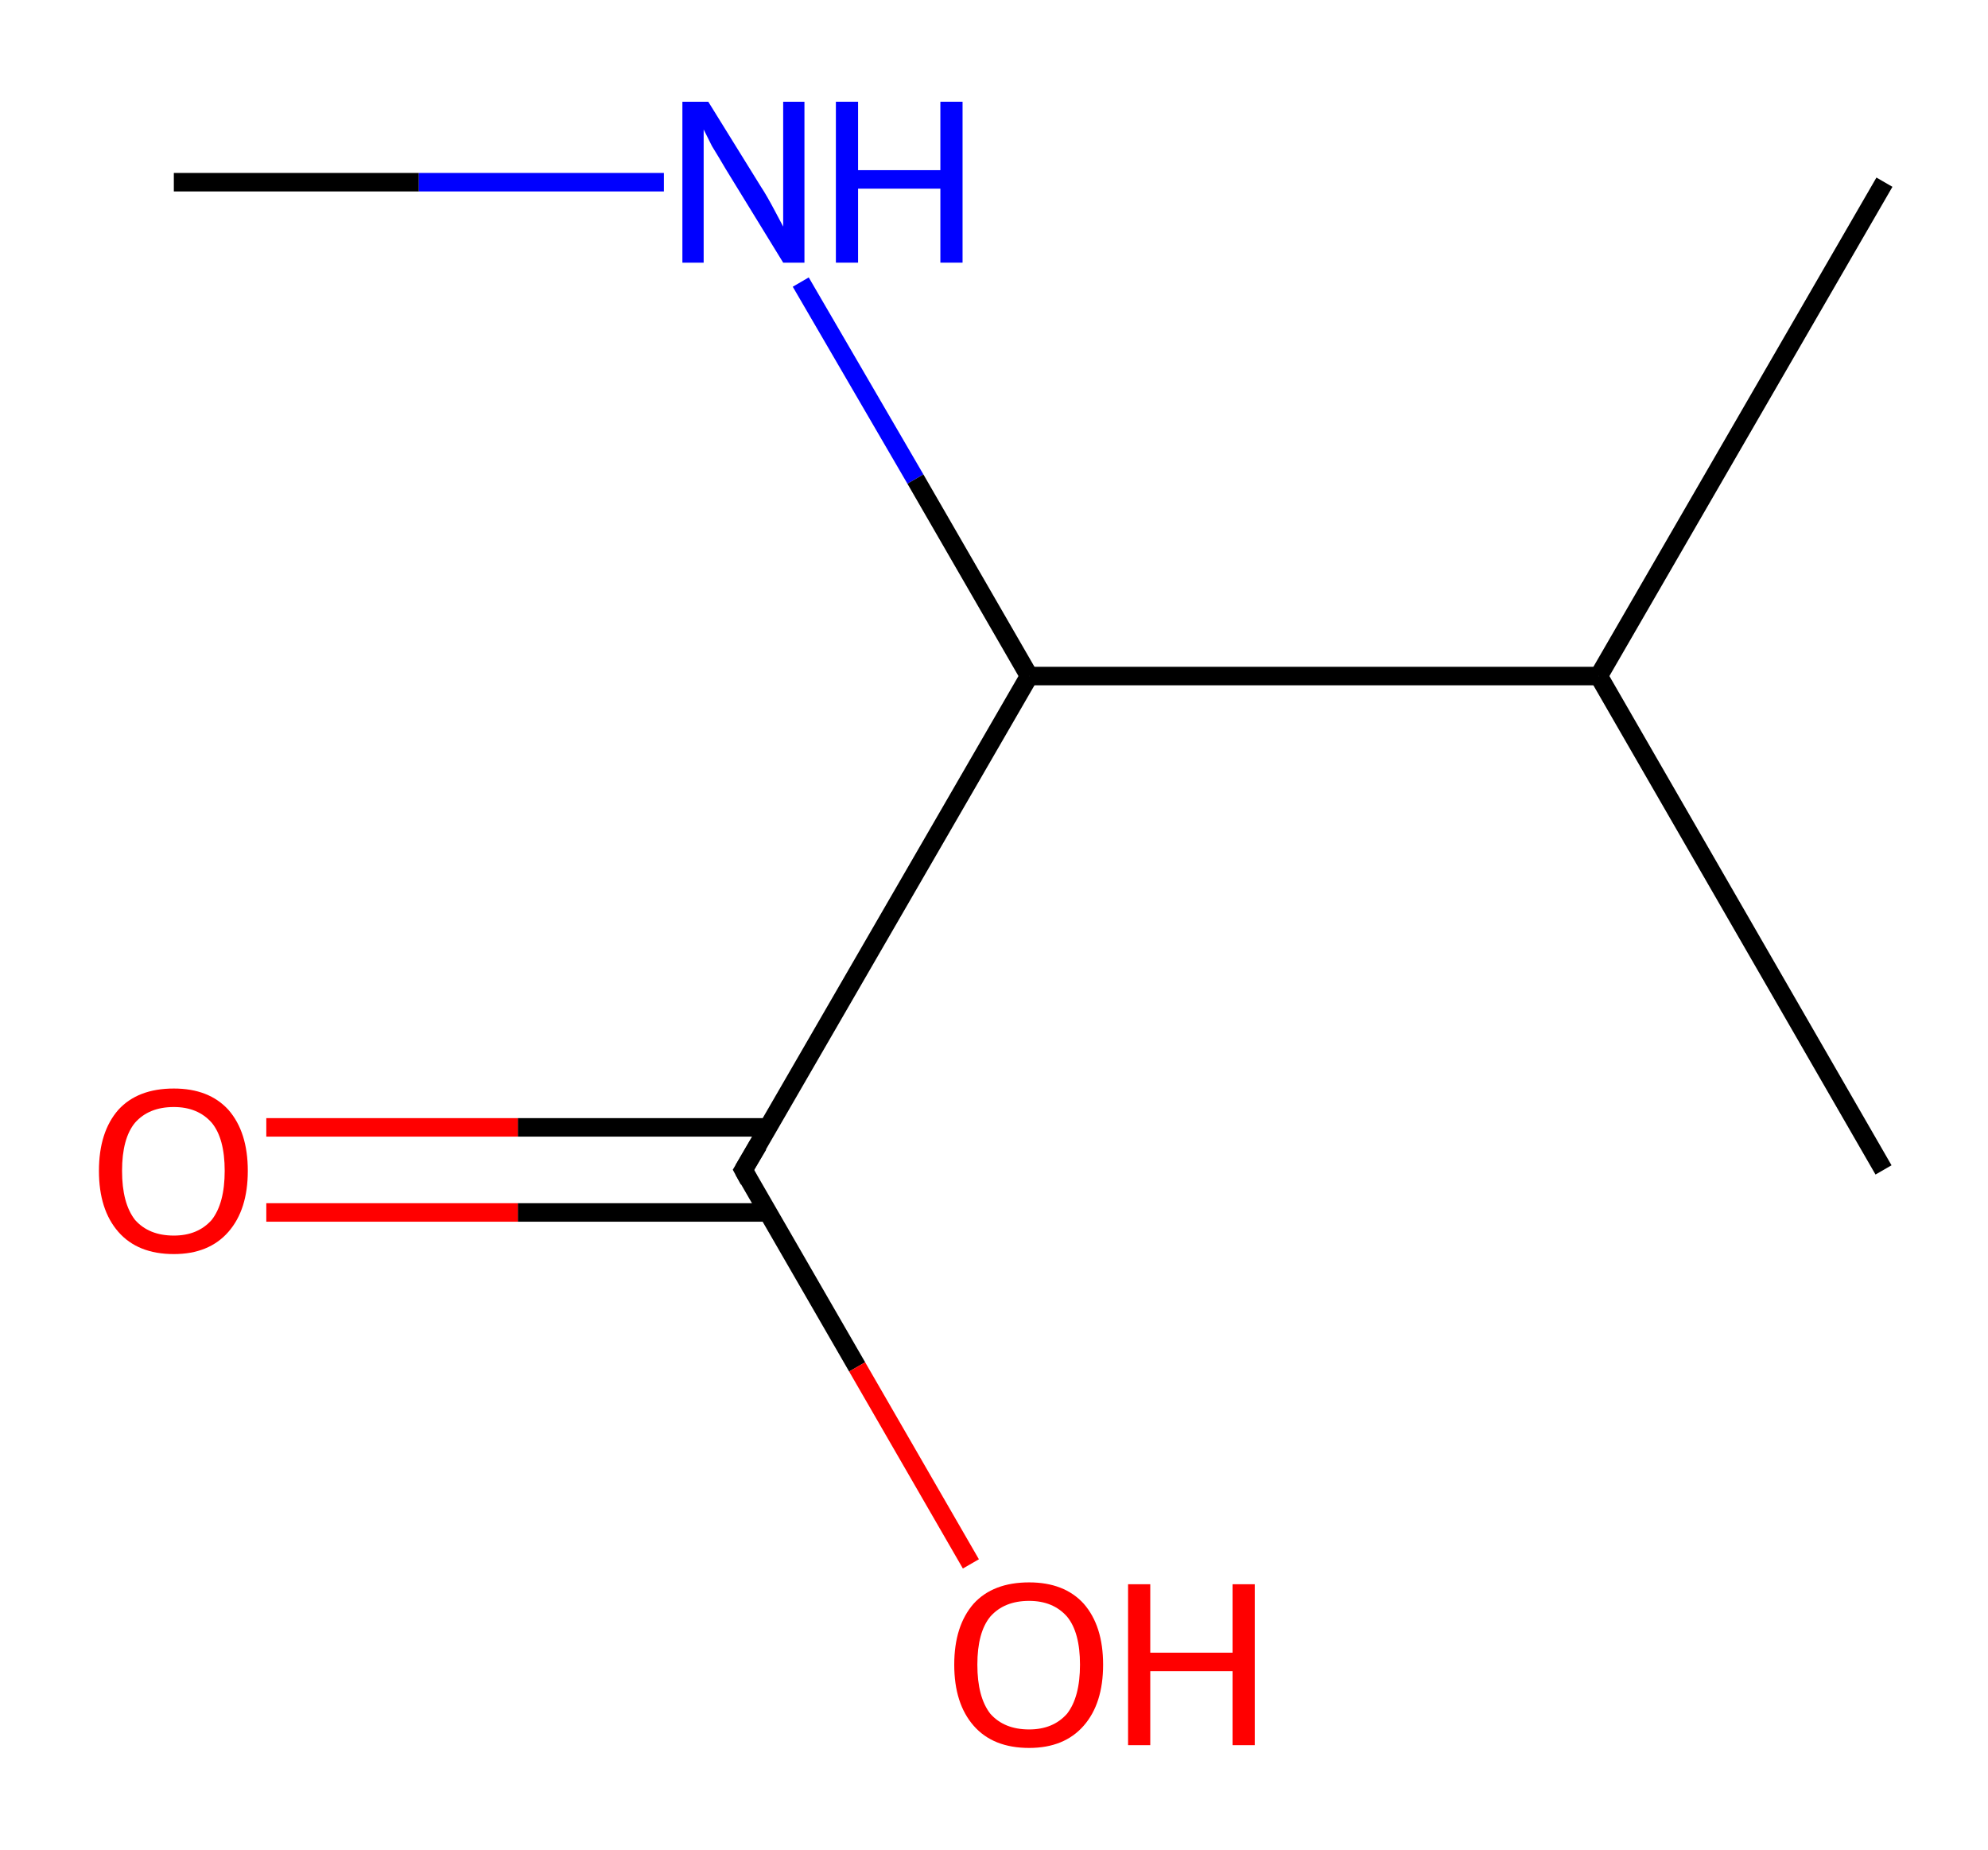 <?xml version='1.0' encoding='ASCII' standalone='yes'?>
<svg xmlns="http://www.w3.org/2000/svg" xmlns:rdkit="http://www.rdkit.org/xml" xmlns:xlink="http://www.w3.org/1999/xlink" version="1.1" baseProfile="full" xml:space="preserve" width="215px" height="200px" viewBox="0 0 215 200">
<!-- END OF HEADER -->
<rect style="opacity:1.0;fill:#FFFFFF;stroke:none" width="215.0" height="200.0" x="0.0" y="0.0"> </rect>
<path class="bond-0 atom-0 atom-1" d="M 18.8,19.7 L 45.3,19.7" style="fill:none;fill-rule:evenodd;stroke:#000000;stroke-width:2.0px;stroke-linecap:butt;stroke-linejoin:miter;stroke-opacity:1"/>
<path class="bond-0 atom-0 atom-1" d="M 45.3,19.7 L 71.8,19.7" style="fill:none;fill-rule:evenodd;stroke:#0000FF;stroke-width:2.0px;stroke-linecap:butt;stroke-linejoin:miter;stroke-opacity:1"/>
<path class="bond-1 atom-1 atom-2" d="M 86.6,30.5 L 99.0,51.8" style="fill:none;fill-rule:evenodd;stroke:#0000FF;stroke-width:2.0px;stroke-linecap:butt;stroke-linejoin:miter;stroke-opacity:1"/>
<path class="bond-1 atom-1 atom-2" d="M 99.0,51.8 L 111.3,73.1" style="fill:none;fill-rule:evenodd;stroke:#000000;stroke-width:2.0px;stroke-linecap:butt;stroke-linejoin:miter;stroke-opacity:1"/>
<path class="bond-2 atom-2 atom-3" d="M 111.3,73.1 L 80.4,126.5" style="fill:none;fill-rule:evenodd;stroke:#000000;stroke-width:2.0px;stroke-linecap:butt;stroke-linejoin:miter;stroke-opacity:1"/>
<path class="bond-3 atom-3 atom-4" d="M 83.1,121.9 L 56.0,121.9" style="fill:none;fill-rule:evenodd;stroke:#000000;stroke-width:2.0px;stroke-linecap:butt;stroke-linejoin:miter;stroke-opacity:1"/>
<path class="bond-3 atom-3 atom-4" d="M 56.0,121.9 L 28.8,121.9" style="fill:none;fill-rule:evenodd;stroke:#FF0000;stroke-width:2.0px;stroke-linecap:butt;stroke-linejoin:miter;stroke-opacity:1"/>
<path class="bond-3 atom-3 atom-4" d="M 83.1,131.1 L 56.0,131.1" style="fill:none;fill-rule:evenodd;stroke:#000000;stroke-width:2.0px;stroke-linecap:butt;stroke-linejoin:miter;stroke-opacity:1"/>
<path class="bond-3 atom-3 atom-4" d="M 56.0,131.1 L 28.8,131.1" style="fill:none;fill-rule:evenodd;stroke:#FF0000;stroke-width:2.0px;stroke-linecap:butt;stroke-linejoin:miter;stroke-opacity:1"/>
<path class="bond-4 atom-3 atom-5" d="M 80.4,126.5 L 92.7,147.8" style="fill:none;fill-rule:evenodd;stroke:#000000;stroke-width:2.0px;stroke-linecap:butt;stroke-linejoin:miter;stroke-opacity:1"/>
<path class="bond-4 atom-3 atom-5" d="M 92.7,147.8 L 105.0,169.1" style="fill:none;fill-rule:evenodd;stroke:#FF0000;stroke-width:2.0px;stroke-linecap:butt;stroke-linejoin:miter;stroke-opacity:1"/>
<path class="bond-5 atom-2 atom-6" d="M 111.3,73.1 L 172.9,73.1" style="fill:none;fill-rule:evenodd;stroke:#000000;stroke-width:2.0px;stroke-linecap:butt;stroke-linejoin:miter;stroke-opacity:1"/>
<path class="bond-6 atom-6 atom-7" d="M 172.9,73.1 L 203.7,126.5" style="fill:none;fill-rule:evenodd;stroke:#000000;stroke-width:2.0px;stroke-linecap:butt;stroke-linejoin:miter;stroke-opacity:1"/>
<path class="bond-7 atom-6 atom-8" d="M 172.9,73.1 L 203.8,19.7" style="fill:none;fill-rule:evenodd;stroke:#000000;stroke-width:2.0px;stroke-linecap:butt;stroke-linejoin:miter;stroke-opacity:1"/>
<path d="M 82.0,123.8 L 80.4,126.5 L 81.0,127.6" style="fill:none;stroke:#000000;stroke-width:2.0px;stroke-linecap:butt;stroke-linejoin:miter;stroke-opacity:1;"/>
<path class="atom-1" d="M 76.6 11.0 L 82.3 20.2 Q 82.9 21.1, 83.8 22.8 Q 84.7 24.5, 84.7 24.5 L 84.7 11.0 L 87.0 11.0 L 87.0 28.4 L 84.7 28.4 L 78.5 18.3 Q 77.8 17.1, 77.0 15.8 Q 76.3 14.4, 76.1 14.0 L 76.1 28.4 L 73.8 28.4 L 73.8 11.0 L 76.6 11.0 " fill="#0000FF"/>
<path class="atom-1" d="M 90.4 11.0 L 92.8 11.0 L 92.8 18.4 L 101.7 18.4 L 101.7 11.0 L 104.1 11.0 L 104.1 28.4 L 101.7 28.4 L 101.7 20.4 L 92.8 20.4 L 92.8 28.4 L 90.4 28.4 L 90.4 11.0 " fill="#0000FF"/>
<path class="atom-4" d="M 10.7 126.6 Q 10.7 122.4, 12.8 120.0 Q 14.9 117.7, 18.8 117.7 Q 22.6 117.7, 24.7 120.0 Q 26.8 122.4, 26.8 126.6 Q 26.8 130.8, 24.7 133.2 Q 22.6 135.6, 18.8 135.6 Q 14.9 135.6, 12.8 133.2 Q 10.7 130.8, 10.7 126.6 M 18.8 133.6 Q 21.4 133.6, 22.9 131.9 Q 24.3 130.1, 24.3 126.6 Q 24.3 123.1, 22.9 121.4 Q 21.4 119.7, 18.8 119.7 Q 16.1 119.7, 14.6 121.4 Q 13.2 123.1, 13.2 126.6 Q 13.2 130.1, 14.6 131.9 Q 16.1 133.6, 18.8 133.6 " fill="#FF0000"/>
<path class="atom-5" d="M 103.2 180.0 Q 103.2 175.8, 105.3 173.4 Q 107.4 171.1, 111.3 171.1 Q 115.1 171.1, 117.2 173.4 Q 119.3 175.8, 119.3 180.0 Q 119.3 184.2, 117.2 186.6 Q 115.1 189.0, 111.3 189.0 Q 107.4 189.0, 105.3 186.6 Q 103.2 184.2, 103.2 180.0 M 111.3 187.0 Q 113.9 187.0, 115.4 185.3 Q 116.8 183.5, 116.8 180.0 Q 116.8 176.5, 115.4 174.8 Q 113.9 173.1, 111.3 173.1 Q 108.6 173.1, 107.1 174.8 Q 105.7 176.5, 105.7 180.0 Q 105.7 183.5, 107.1 185.3 Q 108.6 187.0, 111.3 187.0 " fill="#FF0000"/>
<path class="atom-5" d="M 122.0 171.3 L 124.4 171.3 L 124.4 178.7 L 133.3 178.7 L 133.3 171.3 L 135.7 171.3 L 135.7 188.7 L 133.3 188.7 L 133.3 180.7 L 124.4 180.7 L 124.4 188.7 L 122.0 188.7 L 122.0 171.3 " fill="#FF0000"/>
</svg>
